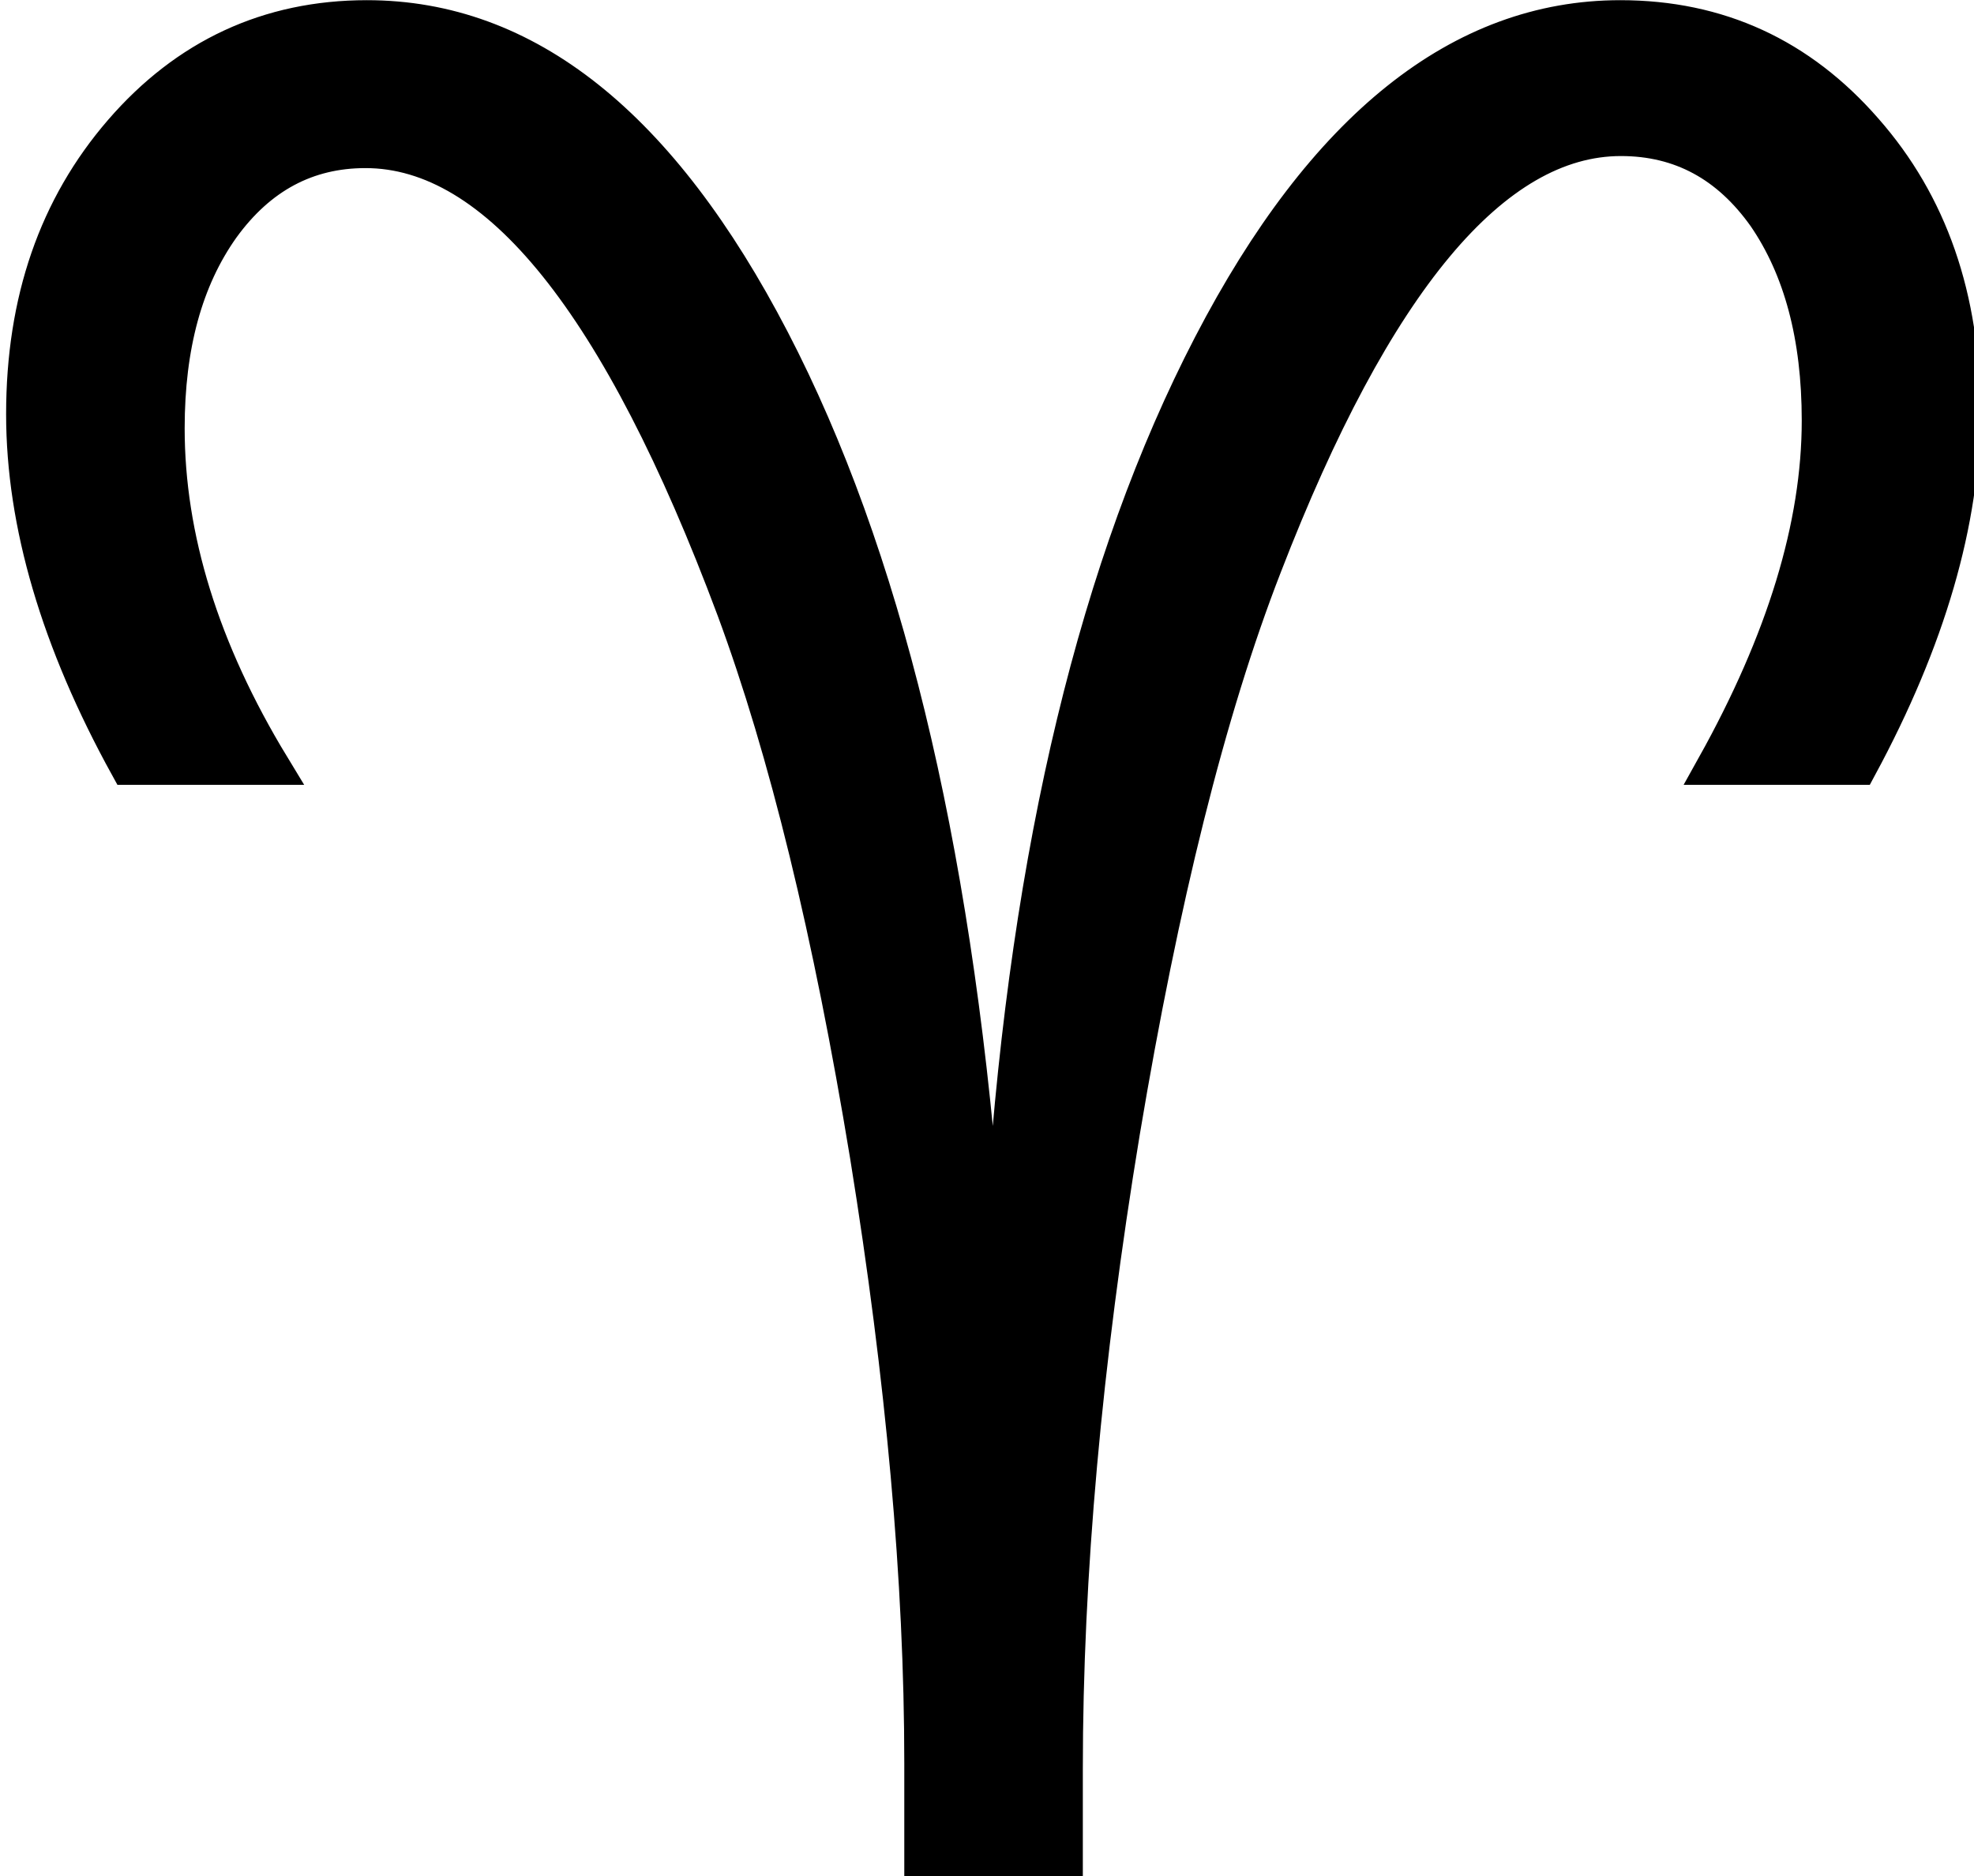 <?xml version="1.0" encoding="UTF-8" standalone="no"?>
<svg
   xmlns:dc="http://purl.org/dc/elements/1.1/"
   xmlns:cc="http://creativecommons.org/ns#"
   xmlns:rdf="http://www.w3.org/1999/02/22-rdf-syntax-ns#"
   xmlns:svg="http://www.w3.org/2000/svg"
   xmlns="http://www.w3.org/2000/svg"
   xmlns:sodipodi="http://sodipodi.sourceforge.net/DTD/sodipodi-0.dtd"
   xmlns:inkscape="http://www.inkscape.org/namespaces/inkscape"
   inkscape:version="1.0.1 (3bc2e813f5, 2020-09-07)"
   inkscape:export-ydpi="300.00388"
   inkscape:export-xdpi="300.00388"
   inkscape:export-filename="C:\Users\teodo\Pulpit\Inne\Kalendarzyk 2022\card_creator_front\icons\white\zodiac_margin\04_baran.png"
   version="1.1"
   sodipodi:docname="04_baran.svg"
   sodipodi:version="0.34"
   id="svg602"
   viewBox="0 0 8424.279 11925.687"
   style="fill-rule:evenodd;image-rendering:optimizeQuality;shape-rendering:geometricPrecision;text-rendering:geometricPrecision"
   height="191.758pt"
   width="201.743pt"
   xml:space="preserve"><sodipodi:namedview
     inkscape:current-layer="svg602"
     inkscape:window-maximized="1"
     inkscape:window-y="-9"
     inkscape:window-x="-9"
     inkscape:window-height="1361"
     inkscape:window-width="2560"
     inkscape:cy="155.18603"
     inkscape:cx="88.930173"
     inkscape:zoom="3.7528613"
     showgrid="false"
     inkscape:document-rotation="0"
     id="base"
     fit-margin-top="0"
     fit-margin-left="0"
     fit-margin-right="0"
     fit-margin-bottom="0" /><defs
     id="defs603"><style
       id="style604"
       type="text/css"><![CDATA[
    .fil0 {fill:#000000}
   ]]></style></defs><g
     transform="matrix(4.488,0,0,4.506,-8745.652,-12742.105)"
     id="Layer 1"
     style="stroke:#000000;stroke-width:51.866;stroke-miterlimit:4;stroke-dasharray:none;stroke-opacity:1"><path
       id="path606"
       d="m 2796,5449 v -134 c 0,-257 -26,-543 -77,-857 -52,-315 -115,-572 -189,-771 -162,-432 -336,-648 -523,-648 -83,0 -151,36 -204,109 -52,73 -78,167 -78,284 0,154 49,313 149,477 h -203 c -98,-177 -147,-343 -147,-497 0,-160 46,-292 138,-398 92,-106 208,-160 347,-160 225,0 415,151 573,454 157,301 256,706 297,1215 h 34 c 34,-498 132,-901 292,-1208 160,-307 354,-461 579,-461 139,0 254,53 346,158 92,104 138,236 138,396 0,155 -49,322 -146,501 h -204 c 99,-177 149,-339 149,-488 0,-119 -26,-215 -77,-289 -52,-73 -120,-110 -205,-110 -181,0 -350,202 -506,604 -80,205 -146,471 -201,798 -54,326 -81,626 -81,899 v 126 z"
       class="fil0"
       style="stroke:#000000;stroke-width:51.866;stroke-miterlimit:4;stroke-dasharray:none;stroke-opacity:1" /></g></svg>
